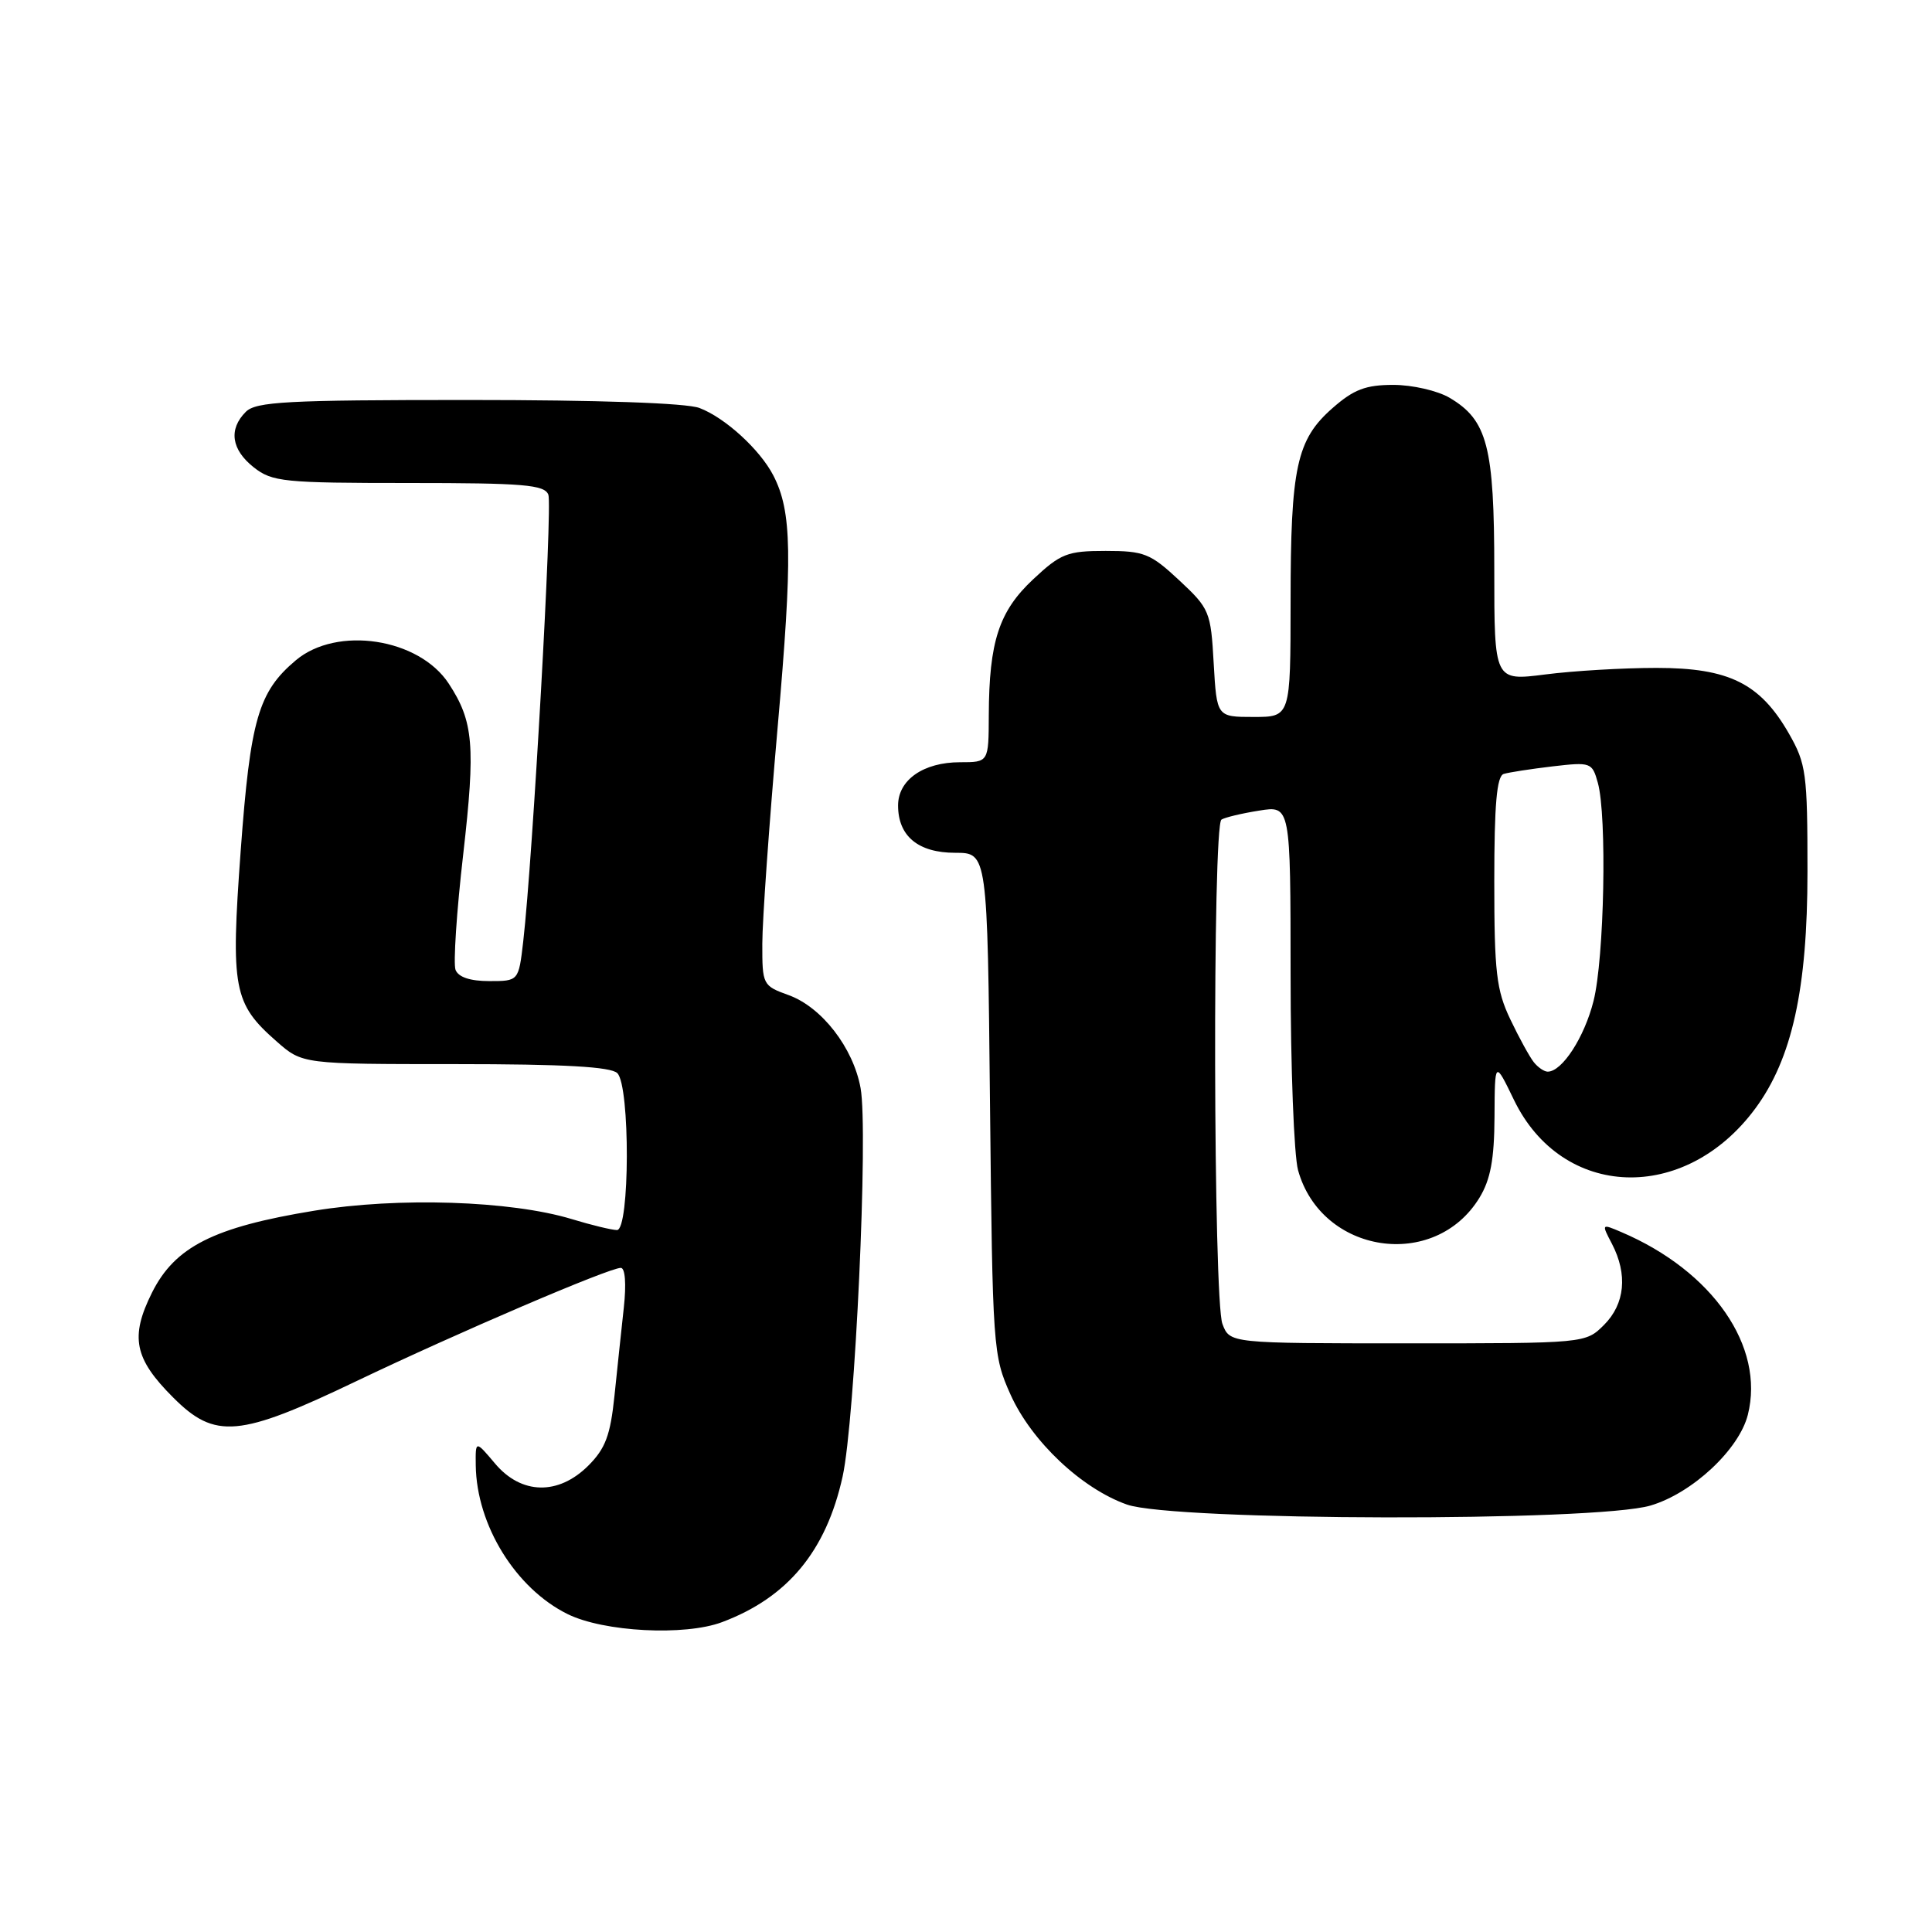 <?xml version="1.0" encoding="UTF-8" standalone="no"?>
<!DOCTYPE svg PUBLIC "-//W3C//DTD SVG 1.1//EN" "http://www.w3.org/Graphics/SVG/1.1/DTD/svg11.dtd" >
<svg xmlns="http://www.w3.org/2000/svg" xmlns:xlink="http://www.w3.org/1999/xlink" version="1.1" viewBox="0 0 256 256">
 <g >
 <path fill="currentColor"
d=" M 95.68 214.94 C 104.37 211.68 109.47 205.53 111.65 195.65 C 113.30 188.15 115.07 149.85 114.03 144.16 C 113.05 138.82 108.89 133.45 104.50 131.86 C 101.07 130.62 101.00 130.49 101.01 125.05 C 101.01 122.00 101.92 109.15 103.03 96.50 C 105.04 73.63 104.94 67.78 102.47 63.00 C 100.70 59.57 96.07 55.34 92.68 54.06 C 90.94 53.40 79.26 53.00 62.01 53.00 C 38.01 53.00 33.92 53.22 32.57 54.57 C 30.26 56.88 30.65 59.58 33.63 61.93 C 36.08 63.85 37.58 64.00 54.17 64.00 C 69.39 64.00 72.15 64.23 72.66 65.55 C 73.22 67.02 70.60 113.70 69.33 124.75 C 68.72 130.00 68.72 130.00 64.83 130.00 C 62.30 130.00 60.74 129.48 60.36 128.51 C 60.05 127.69 60.50 120.79 61.38 113.18 C 63.02 98.80 62.75 95.60 59.46 90.58 C 55.51 84.55 44.65 82.90 39.20 87.49 C 34.23 91.67 33.17 95.34 31.89 112.77 C 30.56 131.03 30.92 132.97 36.66 138.00 C 40.07 141.00 40.07 141.00 60.33 141.00 C 74.76 141.00 80.95 141.35 81.80 142.20 C 83.51 143.91 83.46 163.00 81.75 162.99 C 81.06 162.98 78.36 162.33 75.74 161.53 C 67.67 159.09 52.75 158.60 41.61 160.43 C 28.30 162.61 23.18 165.20 20.14 171.28 C 17.21 177.16 17.78 180.02 22.95 185.18 C 28.50 190.74 31.67 190.46 47.20 183.02 C 60.69 176.57 80.70 168.00 82.26 168.00 C 82.84 168.00 83.00 170.14 82.66 173.25 C 82.34 176.14 81.79 181.40 81.42 184.95 C 80.88 190.17 80.23 191.93 77.96 194.20 C 73.98 198.17 69.07 198.06 65.59 193.92 C 63.00 190.85 63.00 190.85 63.04 194.17 C 63.15 202.09 68.32 210.47 75.20 213.87 C 79.99 216.24 90.73 216.80 95.68 214.94 Z  M 218.71 199.49 C 224.25 197.85 230.44 192.07 231.60 187.46 C 233.87 178.42 226.94 168.42 214.84 163.26 C 212.20 162.13 212.19 162.14 213.59 164.81 C 215.70 168.87 215.32 172.77 212.55 175.55 C 210.09 178.00 210.09 178.00 186.52 178.00 C 162.95 178.00 162.95 178.00 161.98 175.43 C 160.77 172.28 160.65 109.33 161.85 108.60 C 162.31 108.31 164.56 107.77 166.85 107.41 C 171.00 106.74 171.00 106.74 171.01 129.12 C 171.01 141.43 171.46 153.10 172.00 155.06 C 175.08 166.16 190.10 168.44 196.04 158.70 C 197.50 156.30 198.00 153.63 198.03 148.00 C 198.07 140.50 198.07 140.50 200.61 145.75 C 207.00 158.94 223.25 159.52 232.58 146.89 C 237.46 140.29 239.50 131.03 239.50 115.50 C 239.50 102.46 239.33 101.21 237.04 97.20 C 233.23 90.55 229.10 88.50 219.50 88.50 C 215.10 88.50 208.46 88.89 204.75 89.37 C 198.00 90.23 198.00 90.23 198.00 75.52 C 198.00 59.16 197.09 55.67 192.08 52.71 C 190.49 51.77 187.14 51.00 184.63 51.00 C 180.96 51.00 179.38 51.60 176.56 54.08 C 171.80 58.26 171.01 61.91 171.01 79.75 C 171.00 95.00 171.00 95.00 166.11 95.00 C 161.23 95.00 161.23 95.00 160.82 87.89 C 160.44 81.04 160.27 80.64 156.25 76.89 C 152.43 73.33 151.60 73.00 146.50 73.00 C 141.44 73.00 140.55 73.34 136.91 76.75 C 132.37 80.99 131.06 85.00 131.02 94.75 C 131.00 101.00 131.00 101.00 127.22 101.00 C 122.36 101.00 119.00 103.34 119.00 106.73 C 119.00 110.79 121.66 113.00 126.57 113.00 C 130.84 113.00 130.84 113.00 131.18 146.25 C 131.52 178.73 131.58 179.62 133.90 184.79 C 136.68 190.97 143.30 197.23 149.32 199.36 C 155.50 201.55 211.43 201.66 218.71 199.49 Z  M 203.24 140.75 C 202.69 140.06 201.28 137.50 200.12 135.06 C 198.28 131.20 198.00 128.82 198.00 116.78 C 198.00 106.58 198.33 102.84 199.25 102.55 C 199.94 102.34 202.85 101.89 205.72 101.55 C 210.79 100.96 210.97 101.02 211.72 103.72 C 212.95 108.12 212.58 126.99 211.15 132.64 C 209.94 137.45 206.99 142.00 205.08 142.00 C 204.62 142.00 203.79 141.44 203.24 140.75 Z "/>
</g>
</svg>